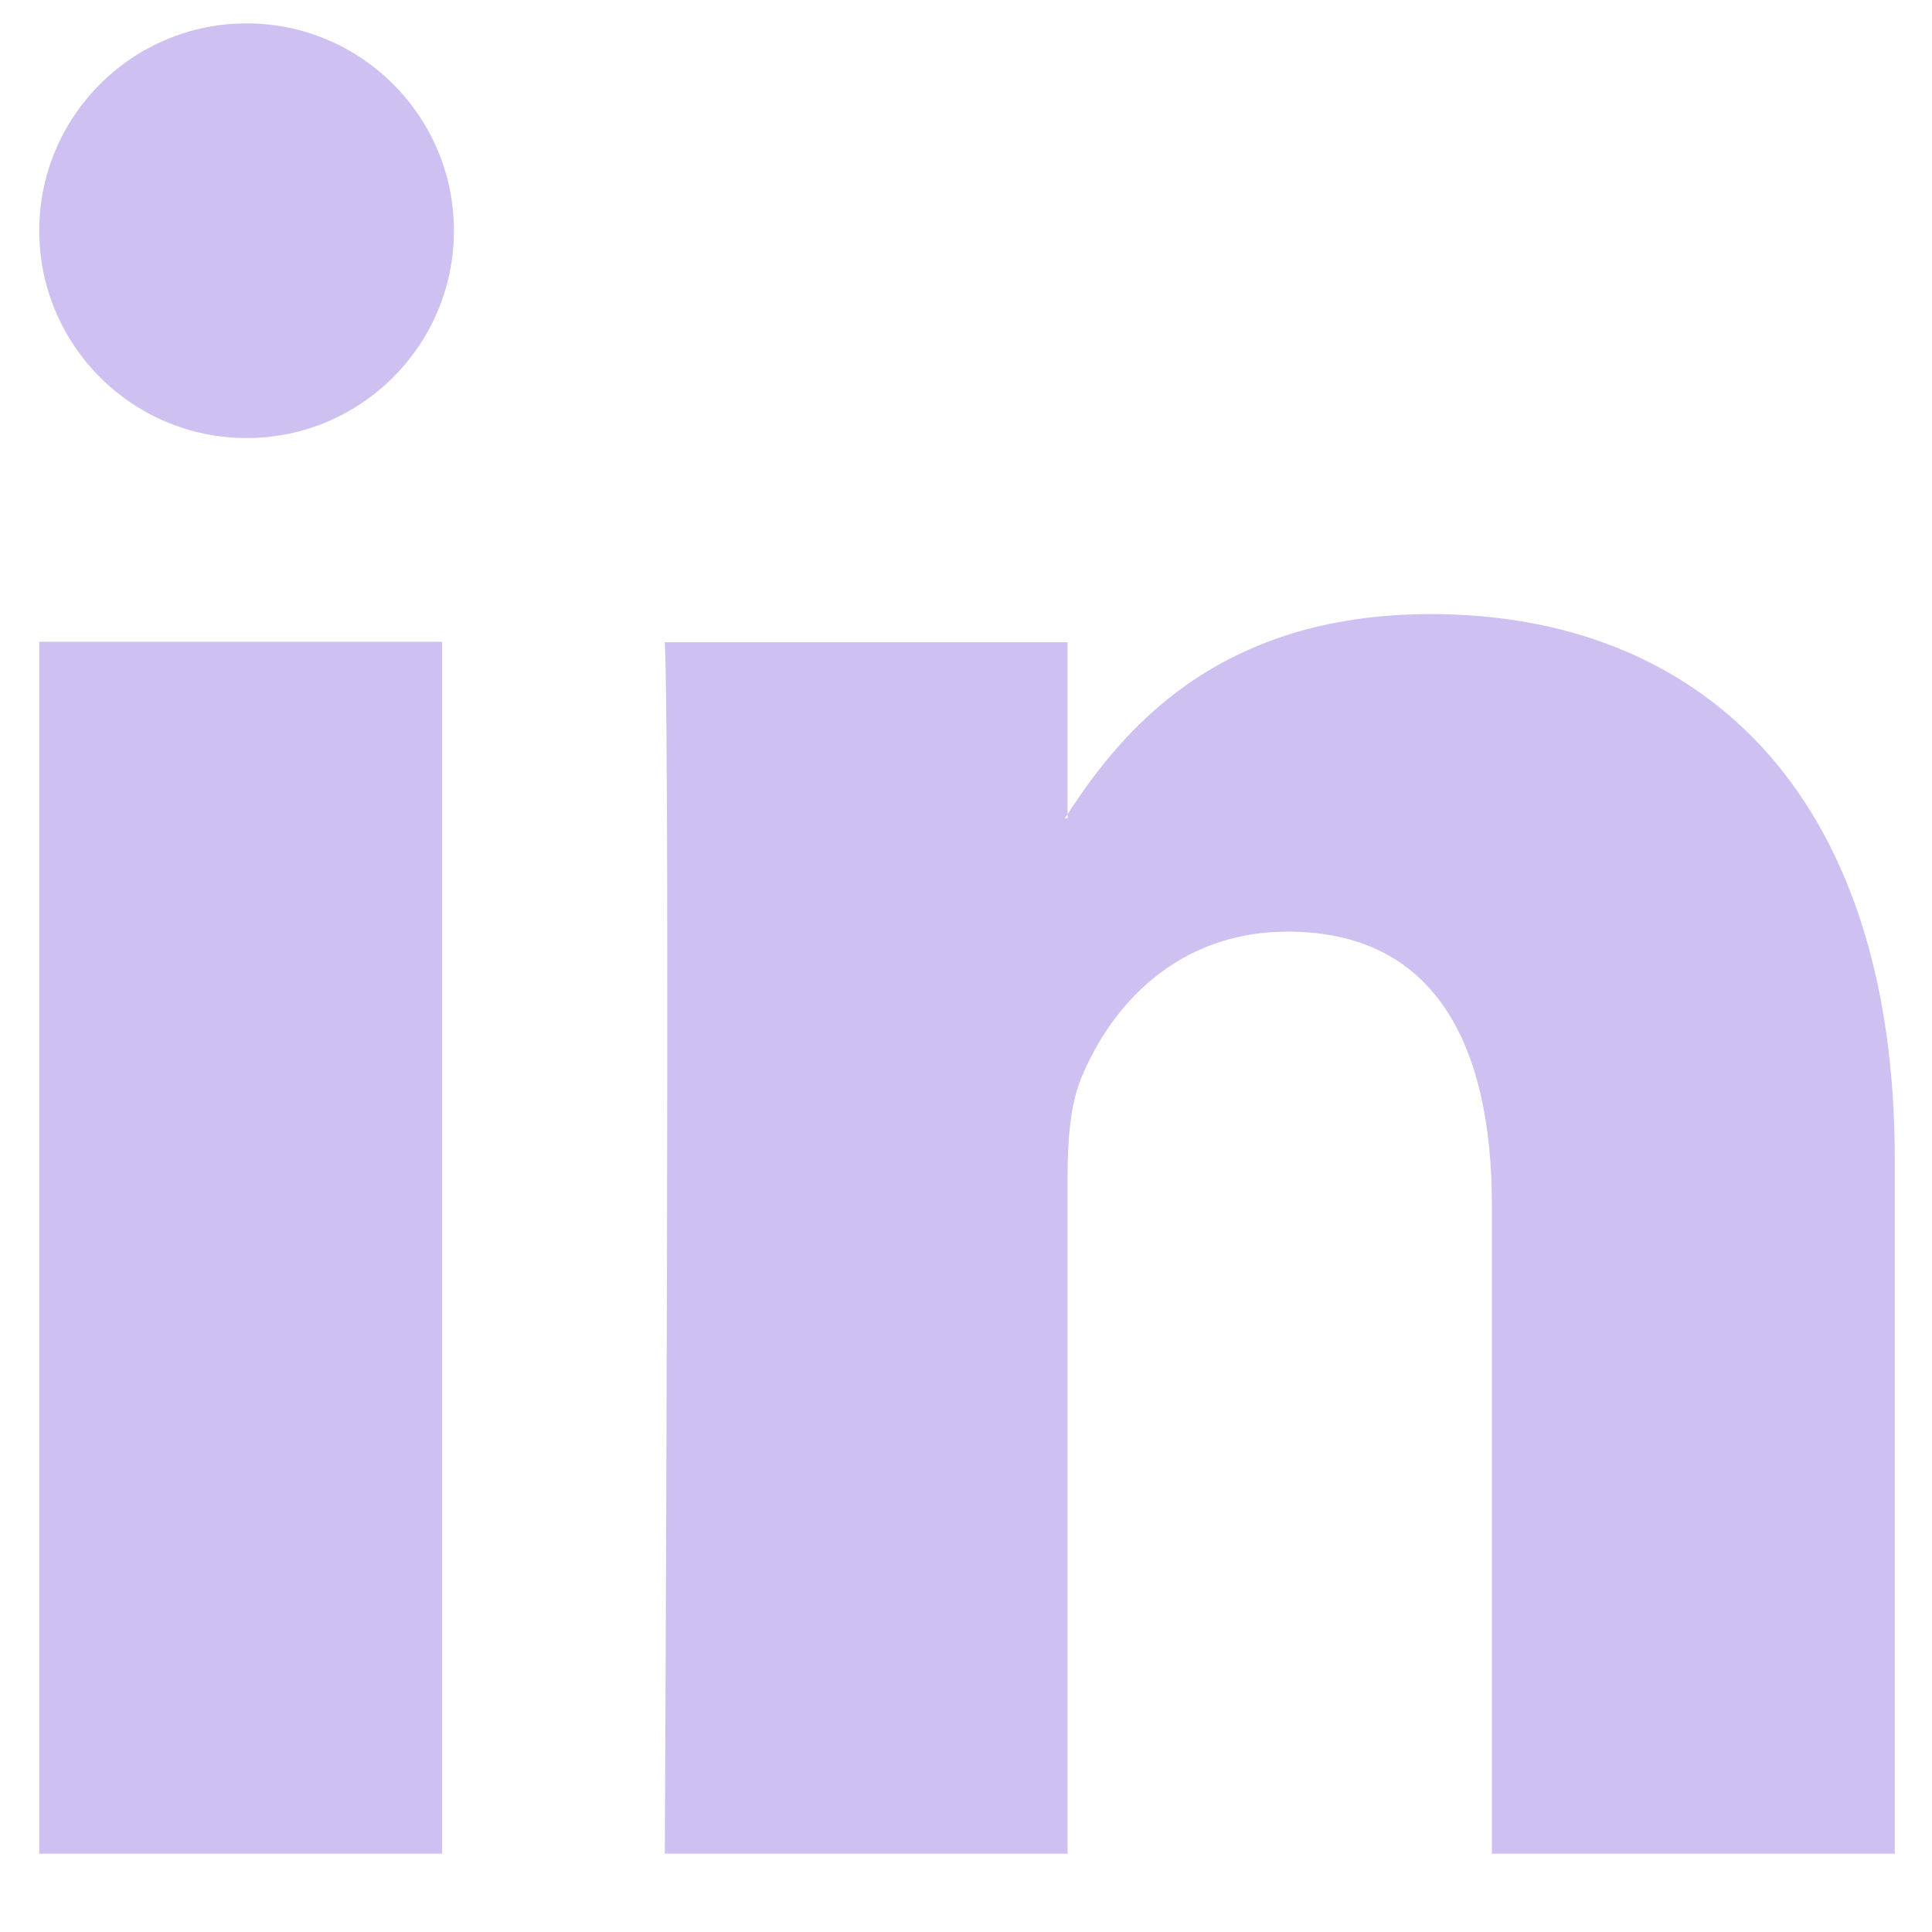 <svg width="19" height="19" viewBox="0 0 19 19" fill="none" xmlns="http://www.w3.org/2000/svg">
<path d="M18.634 11.398V18.23H14.672V11.857C14.672 10.257 14.102 9.162 12.664 9.162C11.569 9.162 10.918 9.899 10.63 10.611C10.524 10.868 10.499 11.221 10.499 11.575V18.23H6.538C6.538 18.23 6.593 7.431 6.538 6.316H10.499V8.007C10.499 8.007 10.479 8.032 10.474 8.047H10.499V8.007C11.024 7.199 11.962 6.039 14.072 6.039C16.676 6.039 18.634 7.744 18.634 11.403V11.398ZM0.386 18.23H4.348V6.311H0.386V18.225V18.23ZM4.464 2.269C4.464 3.394 3.55 4.308 2.425 4.308C1.3 4.308 0.386 3.394 0.386 2.269C0.386 1.144 1.3 0.23 2.425 0.23C3.55 0.23 4.464 1.144 4.464 2.269Z" fill="#CEC1F1"/>
</svg>
